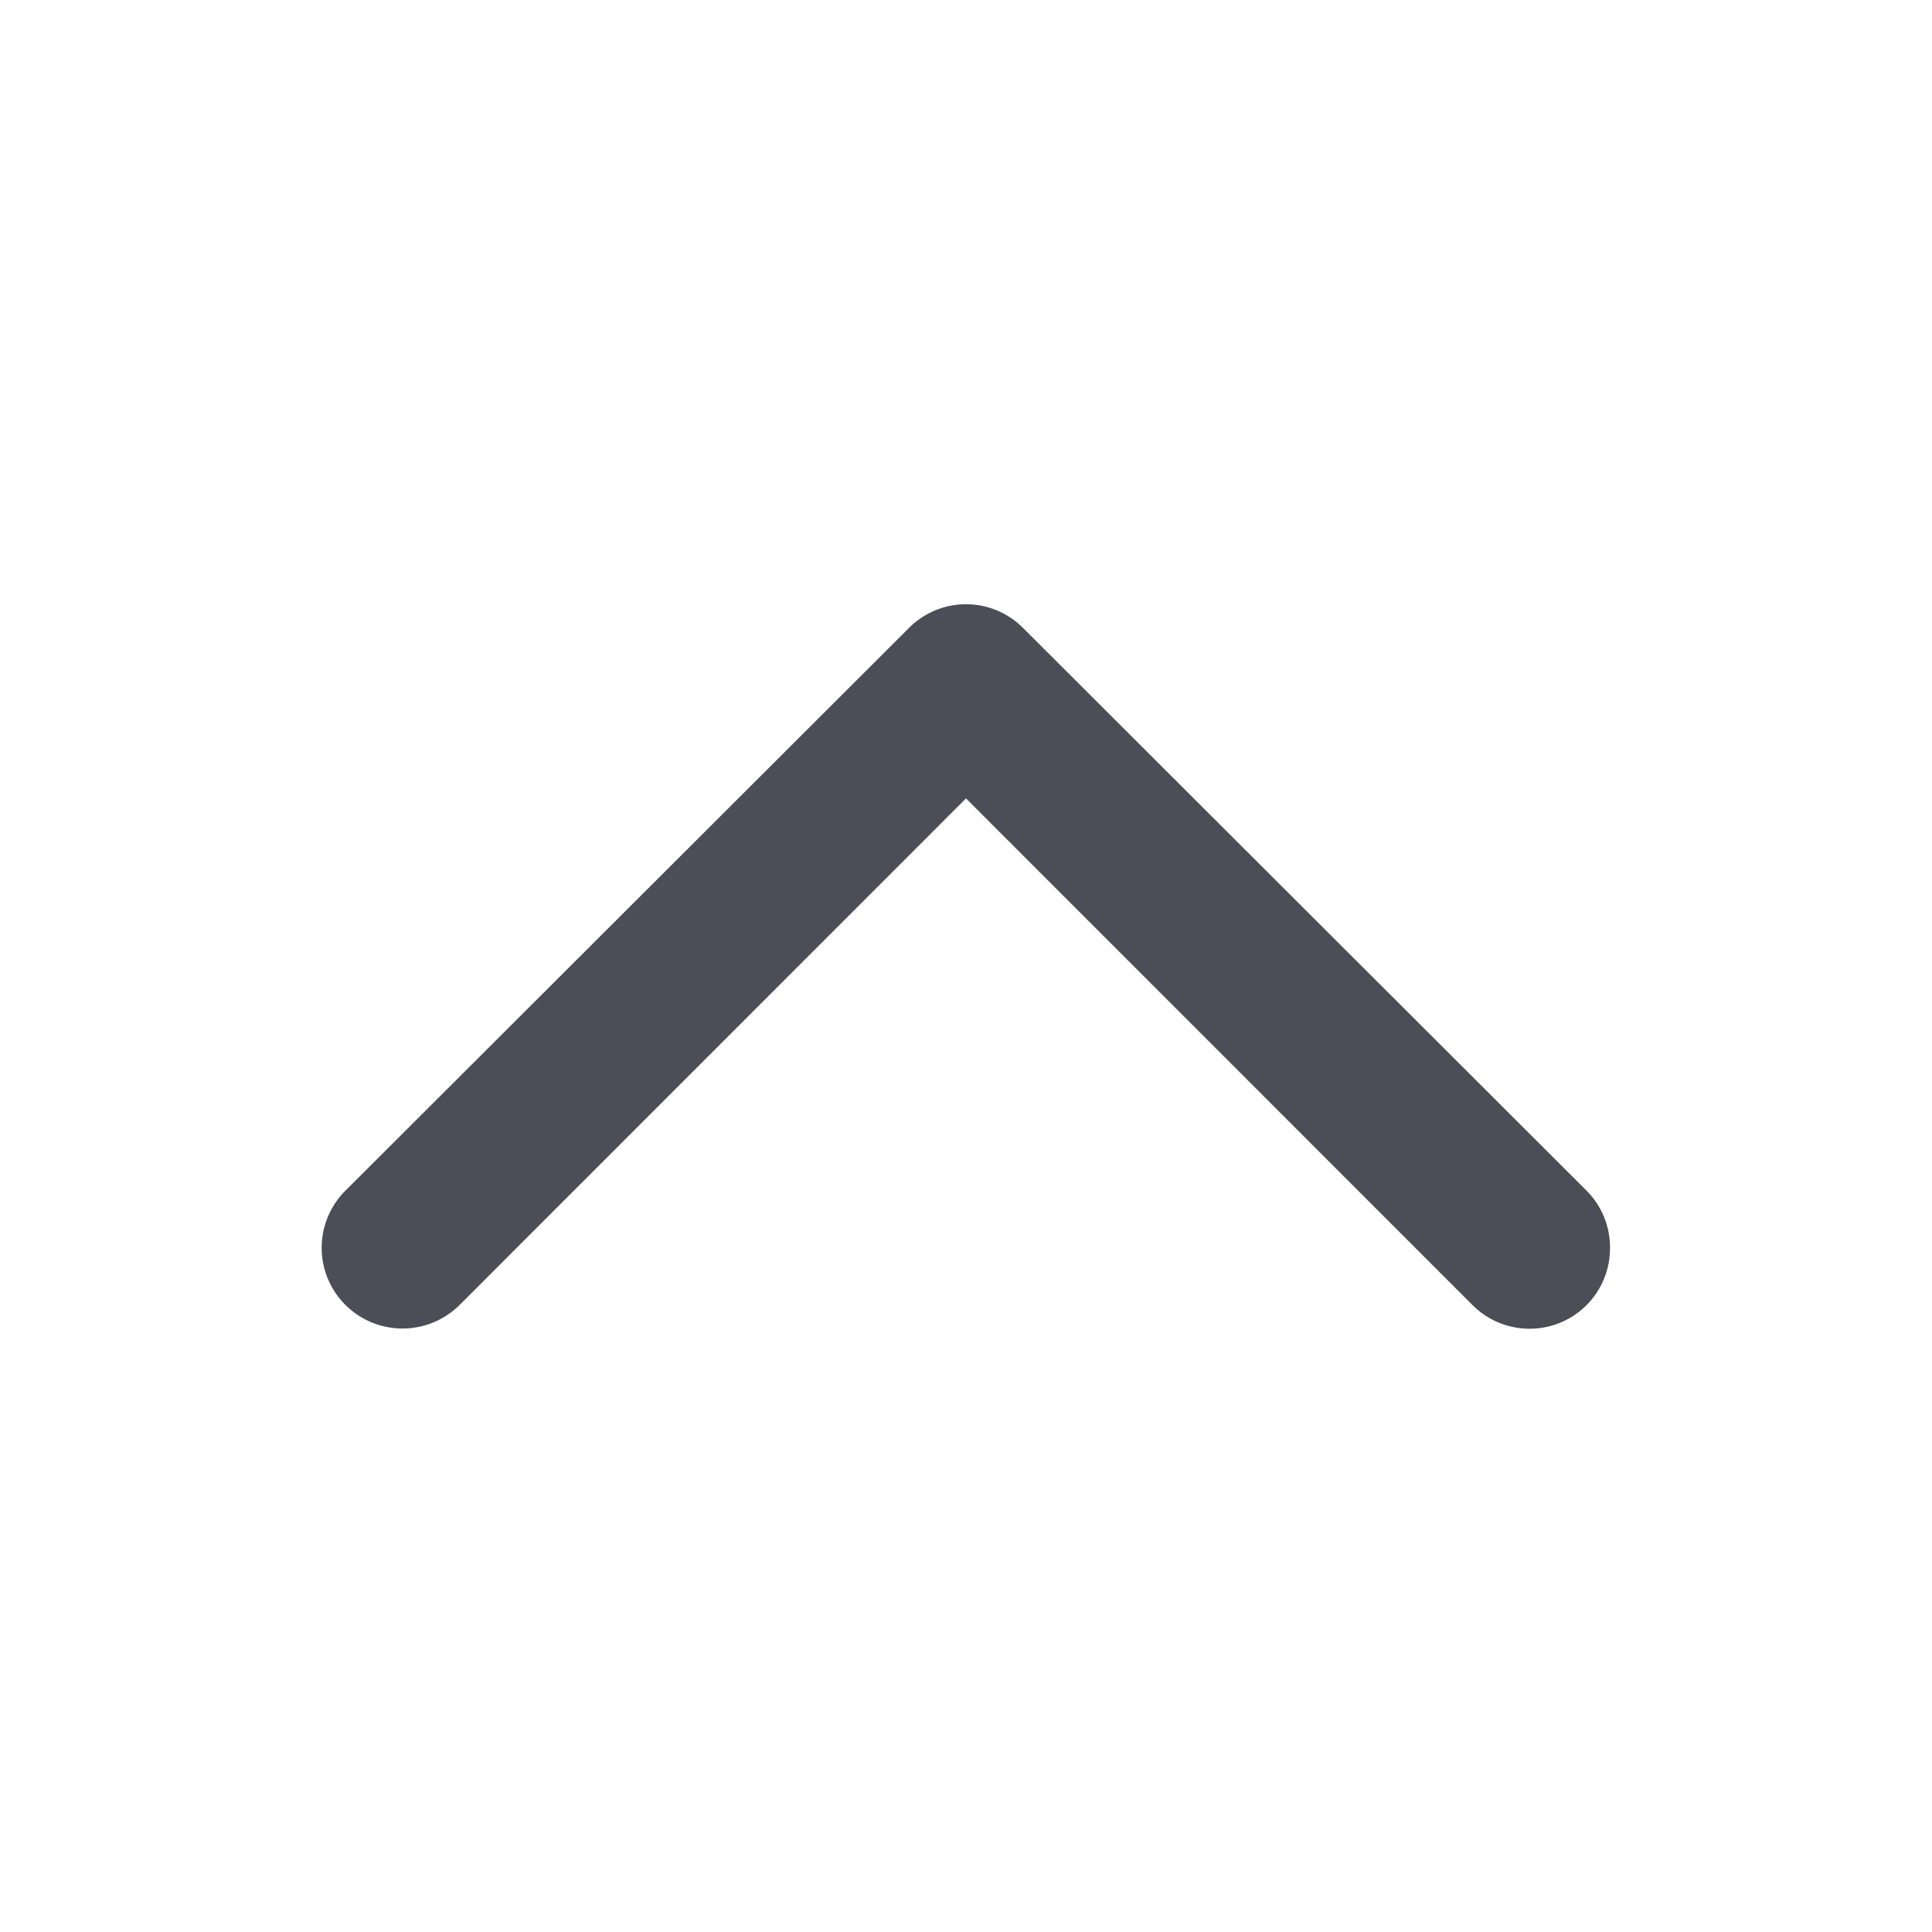 <svg xmlns="http://www.w3.org/2000/svg" width="24" height="24" viewBox="0 0 24 24">
    <path fill="#4C4D57" fill-rule="evenodd" d="M20 15.501a.998.998 0 0 1-1 1.005 1 1 0 0 1-.71-.296L12 9.918 5.71 16.21a1.005 1.005 0 0 1-1.68-.45 1.002 1.002 0 0 1 .26-.968l7-6.99a1 1 0 0 1 1.42 0l7 6.99a.998.998 0 0 1 .29.71z"/>
</svg>
